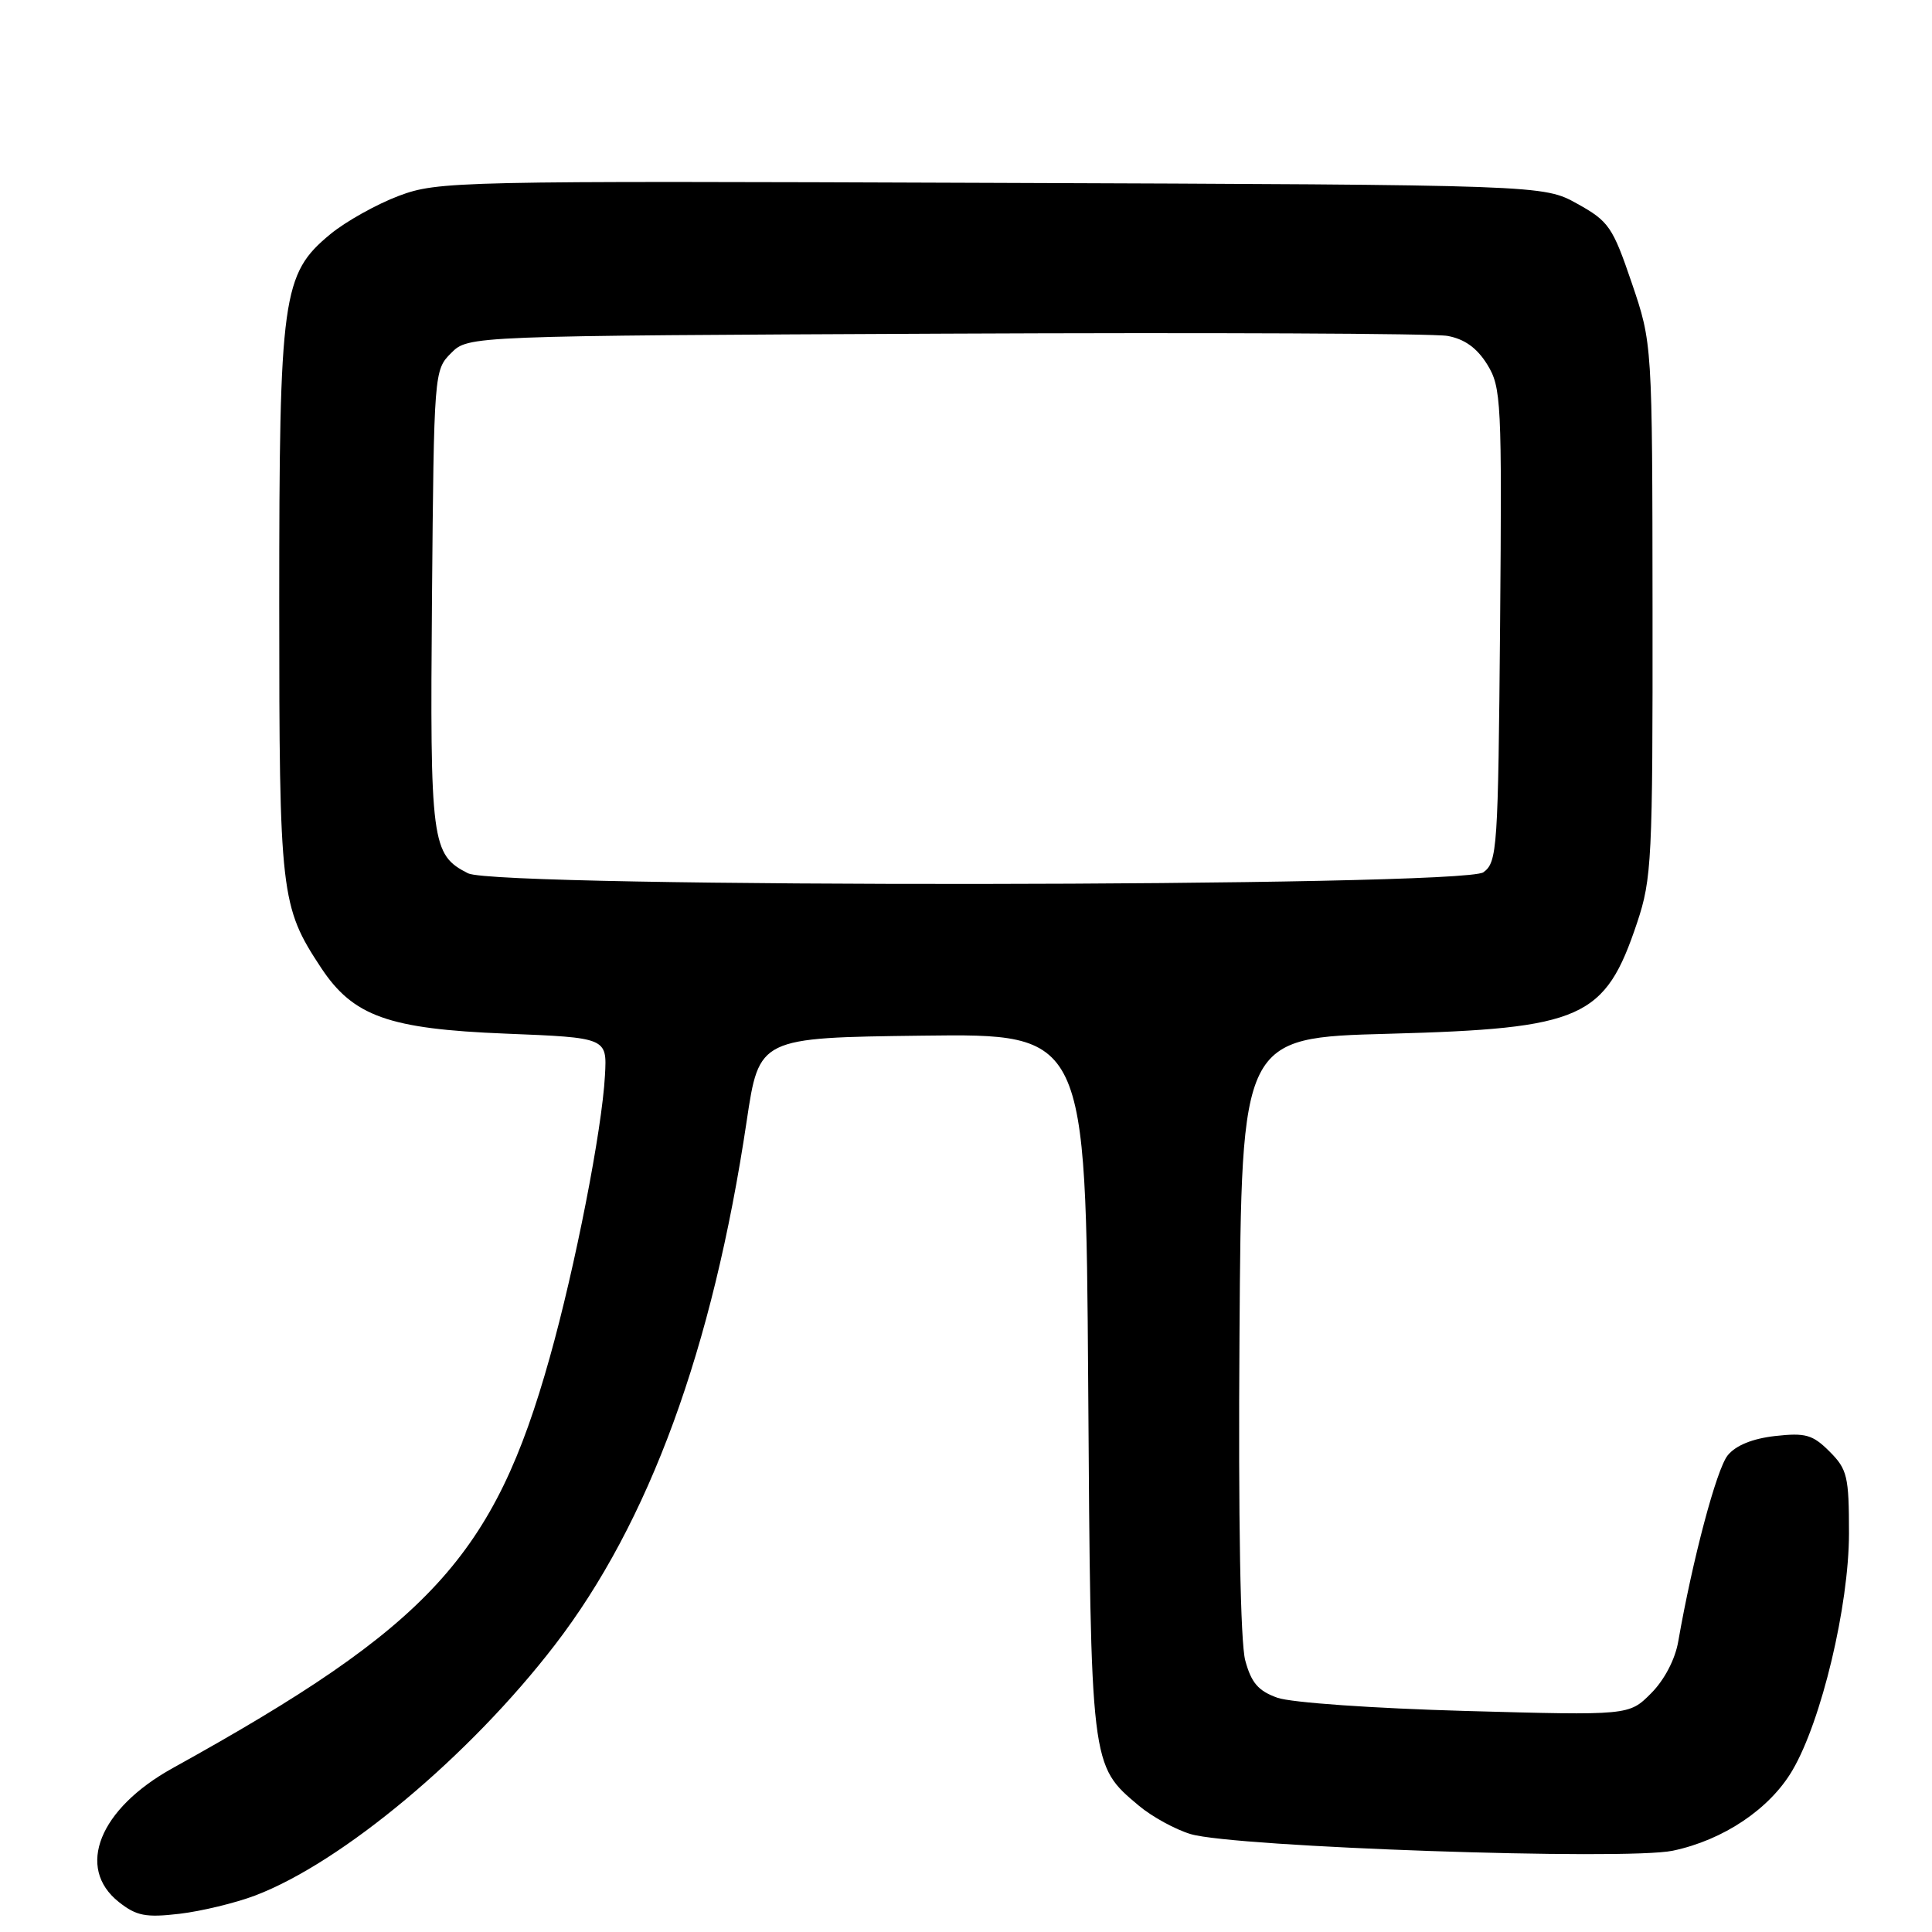 <?xml version="1.0" encoding="UTF-8" standalone="no"?>
<!DOCTYPE svg PUBLIC "-//W3C//DTD SVG 1.1//EN" "http://www.w3.org/Graphics/SVG/1.1/DTD/svg11.dtd" >
<svg xmlns="http://www.w3.org/2000/svg" xmlns:xlink="http://www.w3.org/1999/xlink" version="1.1" viewBox="0 0 256 256">
 <g >
 <path fill="currentColor"
d=" M 33.80 251.17 C 45.32 246.79 62.19 232.70 73.51 217.98 C 86.01 201.74 94.44 178.73 98.94 148.54 C 100.59 137.50 100.59 137.50 122.23 137.23 C 143.87 136.96 143.87 136.96 144.19 183.23 C 144.53 234.26 144.49 233.86 150.90 239.26 C 152.64 240.72 155.74 242.42 157.78 243.03 C 163.59 244.76 215.37 246.54 221.65 245.23 C 228.37 243.82 234.51 239.69 237.51 234.57 C 241.36 228.01 244.99 212.77 245.00 203.20 C 245.00 195.62 244.78 194.69 242.42 192.33 C 240.19 190.10 239.24 189.83 235.21 190.28 C 232.22 190.62 230.00 191.52 228.93 192.84 C 227.45 194.67 224.28 206.60 222.38 217.48 C 221.97 219.88 220.53 222.62 218.77 224.38 C 215.85 227.31 215.85 227.31 194.17 226.71 C 182.04 226.37 171.08 225.61 169.26 224.96 C 166.73 224.06 165.80 222.98 165.00 220.01 C 164.36 217.63 164.07 201.44 164.24 176.85 C 164.50 137.50 164.50 137.50 184.00 136.98 C 209.73 136.28 212.67 134.97 216.92 122.28 C 218.87 116.44 219.00 113.91 218.97 80.78 C 218.94 45.50 218.94 45.50 216.22 37.50 C 213.69 30.07 213.18 29.32 209.00 27.00 C 204.50 24.50 204.50 24.50 131.35 24.23 C 60.24 23.96 58.06 24.01 52.85 25.95 C 49.91 27.06 45.82 29.34 43.77 31.03 C 37.39 36.30 37.00 39.14 37.00 80.06 C 37.00 118.55 37.18 120.11 42.54 128.23 C 46.79 134.66 51.47 136.34 66.97 136.96 C 80.44 137.50 80.44 137.50 80.16 142.50 C 79.77 149.73 76.22 167.87 72.84 179.89 C 65.46 206.21 57.03 215.38 22.87 234.29 C 13.16 239.67 10.01 247.49 15.75 252.03 C 18.08 253.87 19.31 254.11 23.77 253.59 C 26.67 253.25 31.18 252.16 33.80 251.17 Z  M 62.02 115.72 C 57.17 113.26 56.97 111.73 57.24 79.28 C 57.50 49.32 57.52 49.03 59.78 46.78 C 62.05 44.50 62.05 44.50 125.28 44.21 C 160.05 44.05 189.98 44.18 191.80 44.51 C 194.07 44.92 195.71 46.11 197.07 48.30 C 198.93 51.33 199.02 53.14 198.77 82.83 C 198.51 112.52 198.40 114.24 196.56 115.58 C 193.86 117.56 65.91 117.68 62.02 115.72 Z "/>
</g>
</svg>